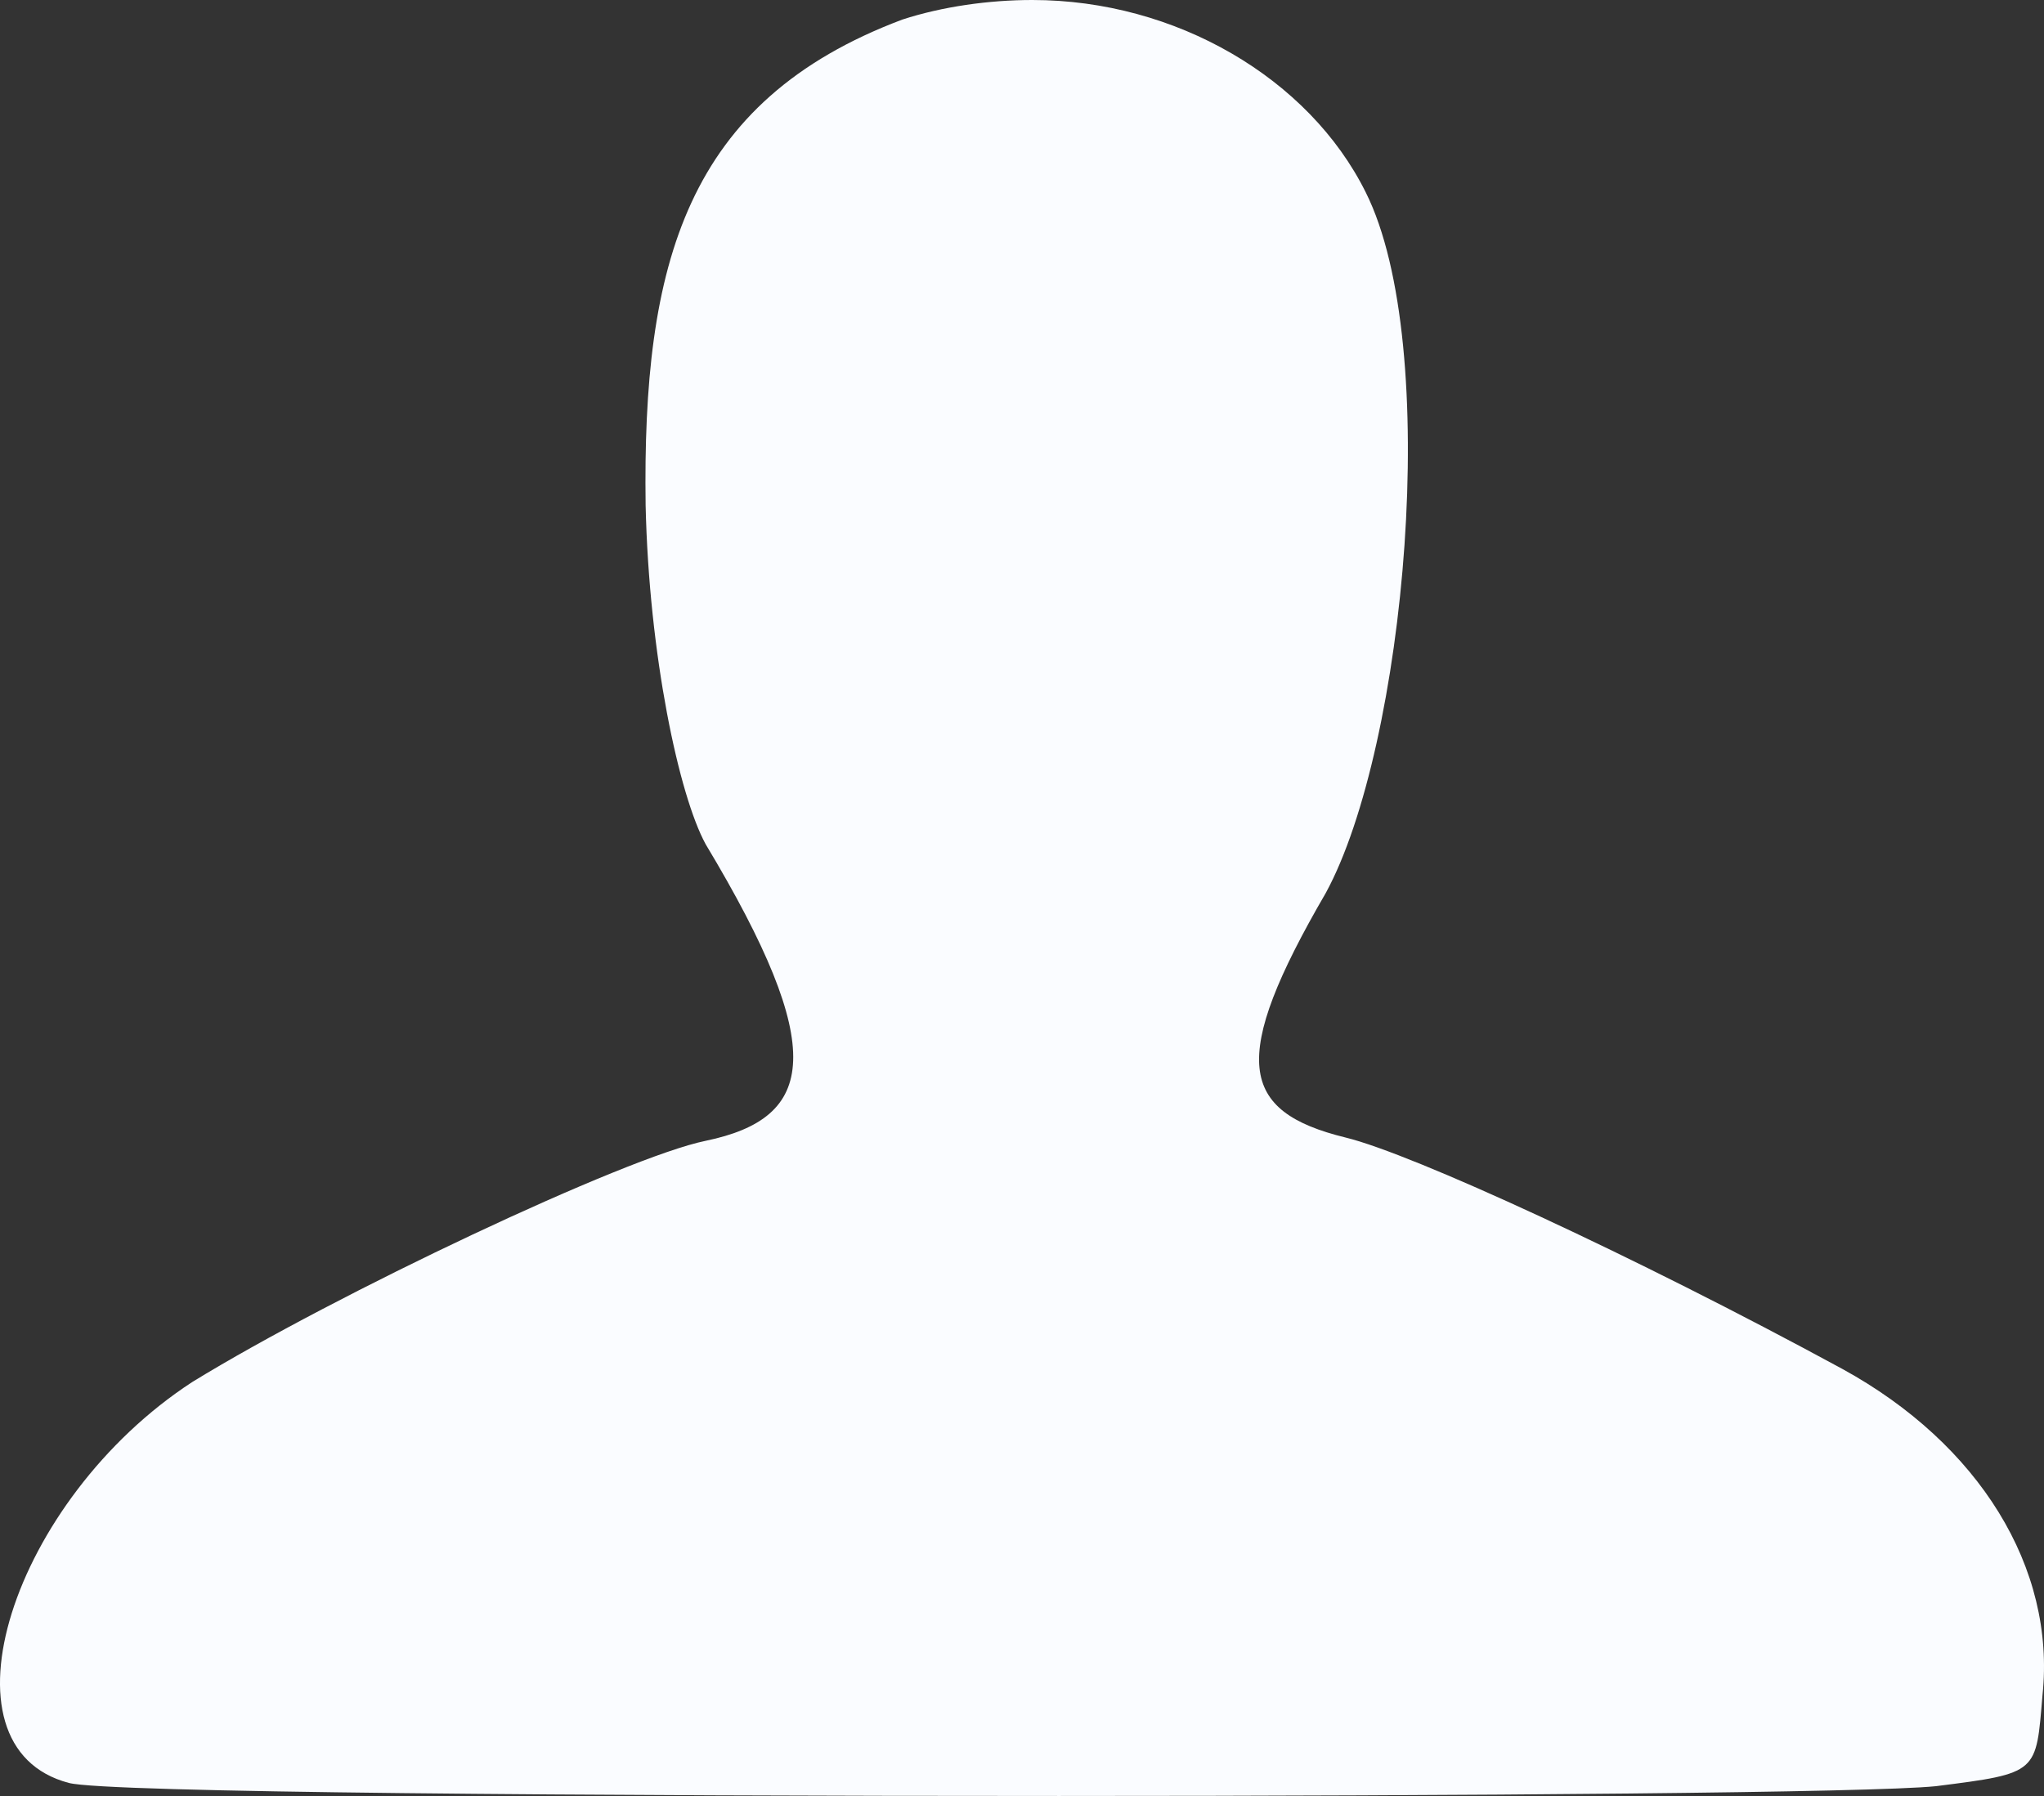<svg width="66" height="58" viewBox="0 0 66 58" fill="none" xmlns="http://www.w3.org/2000/svg">
<rect x="0" y="0" width="66" height="58" fill="#333333" stroke="none"/>
<path d="M59.493 44.211C63.907 46.632 66.382 50.632 65.952 54.737C65.737 57.263 65.844 57.263 62.507 57.684C60.462 57.895 47.436 58 34.196 58C19.125 58 3.409 57.895 2.224 57.579C-2.189 56.421 0.394 48.421 6.207 44.632C10.836 41.789 20.201 37.368 22.785 36.842C26.337 36.105 26.768 33.895 22.785 27.263C21.924 25.684 20.955 21.158 20.847 16.316C20.74 8.526 22.139 3.263 29.136 0.632C30.428 0.211 31.935 0 33.334 0C37.963 0 42.269 2.526 44.099 6.211C46.575 11.158 45.391 24.105 42.807 28.842C39.686 34.211 40.009 35.895 43.453 36.737C45.606 37.263 52.711 40.526 59.493 44.211Z" fill="#FAFCFF"/>
</svg>
